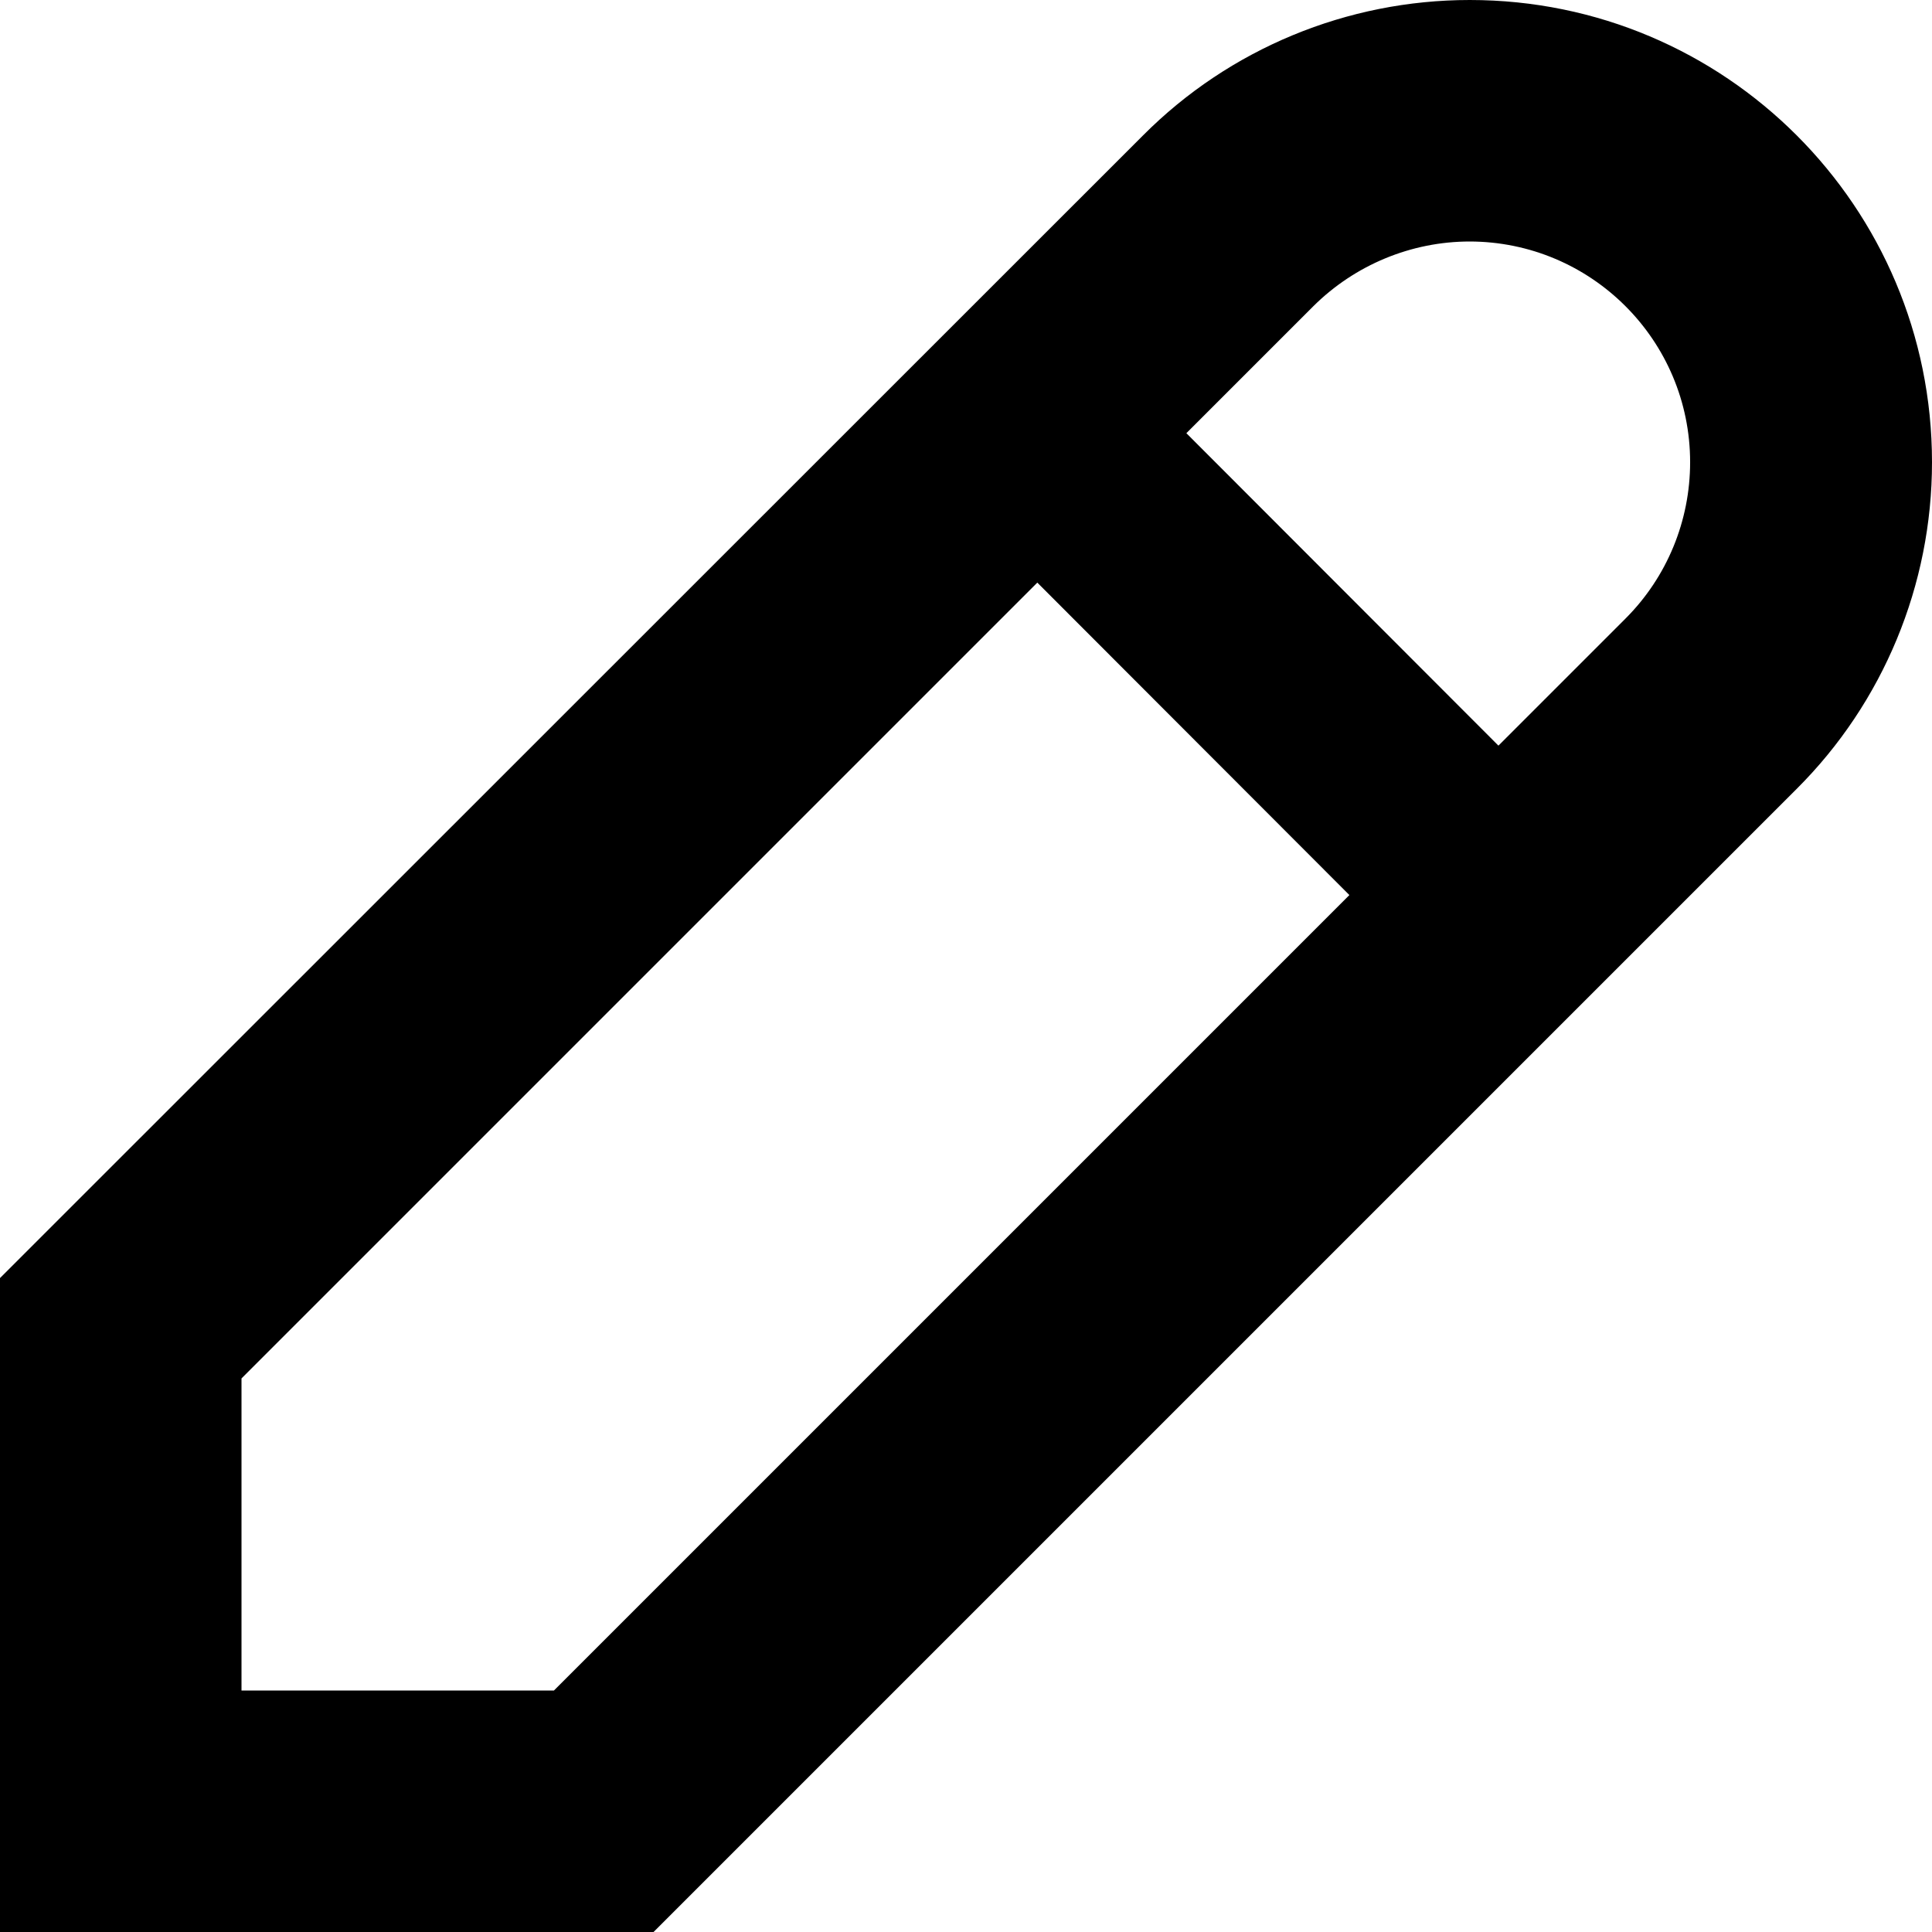 <svg xmlns="http://www.w3.org/2000/svg" viewBox="0 0 512 512"><!--! Font Awesome Pro 7.1.0 by @fontawesome - https://fontawesome.com License - https://fontawesome.com/license (Commercial License) Copyright 2025 Fonticons, Inc. --><path fill="currentColor" d="M389.5 0c67.7 0 122.5 54.8 122.5 122.5 0 32.5-12.9 63.7-35.9 86.6L173.2 512 0 512 0 338.7 302.9 35.9C325.8 12.9 357 0 389.5 0zM64 365.3l0 82.7 82.8 0 210.8-210.8-82.7-82.8-210.8 210.8zM389.5 64c-15.5 0-30.4 6.2-41.4 17.1l-33.7 33.7 82.7 82.8 33.7-33.7c11-11 17.1-25.9 17.1-41.4 0-32.3-26.2-58.5-58.5-58.5z"/></svg>